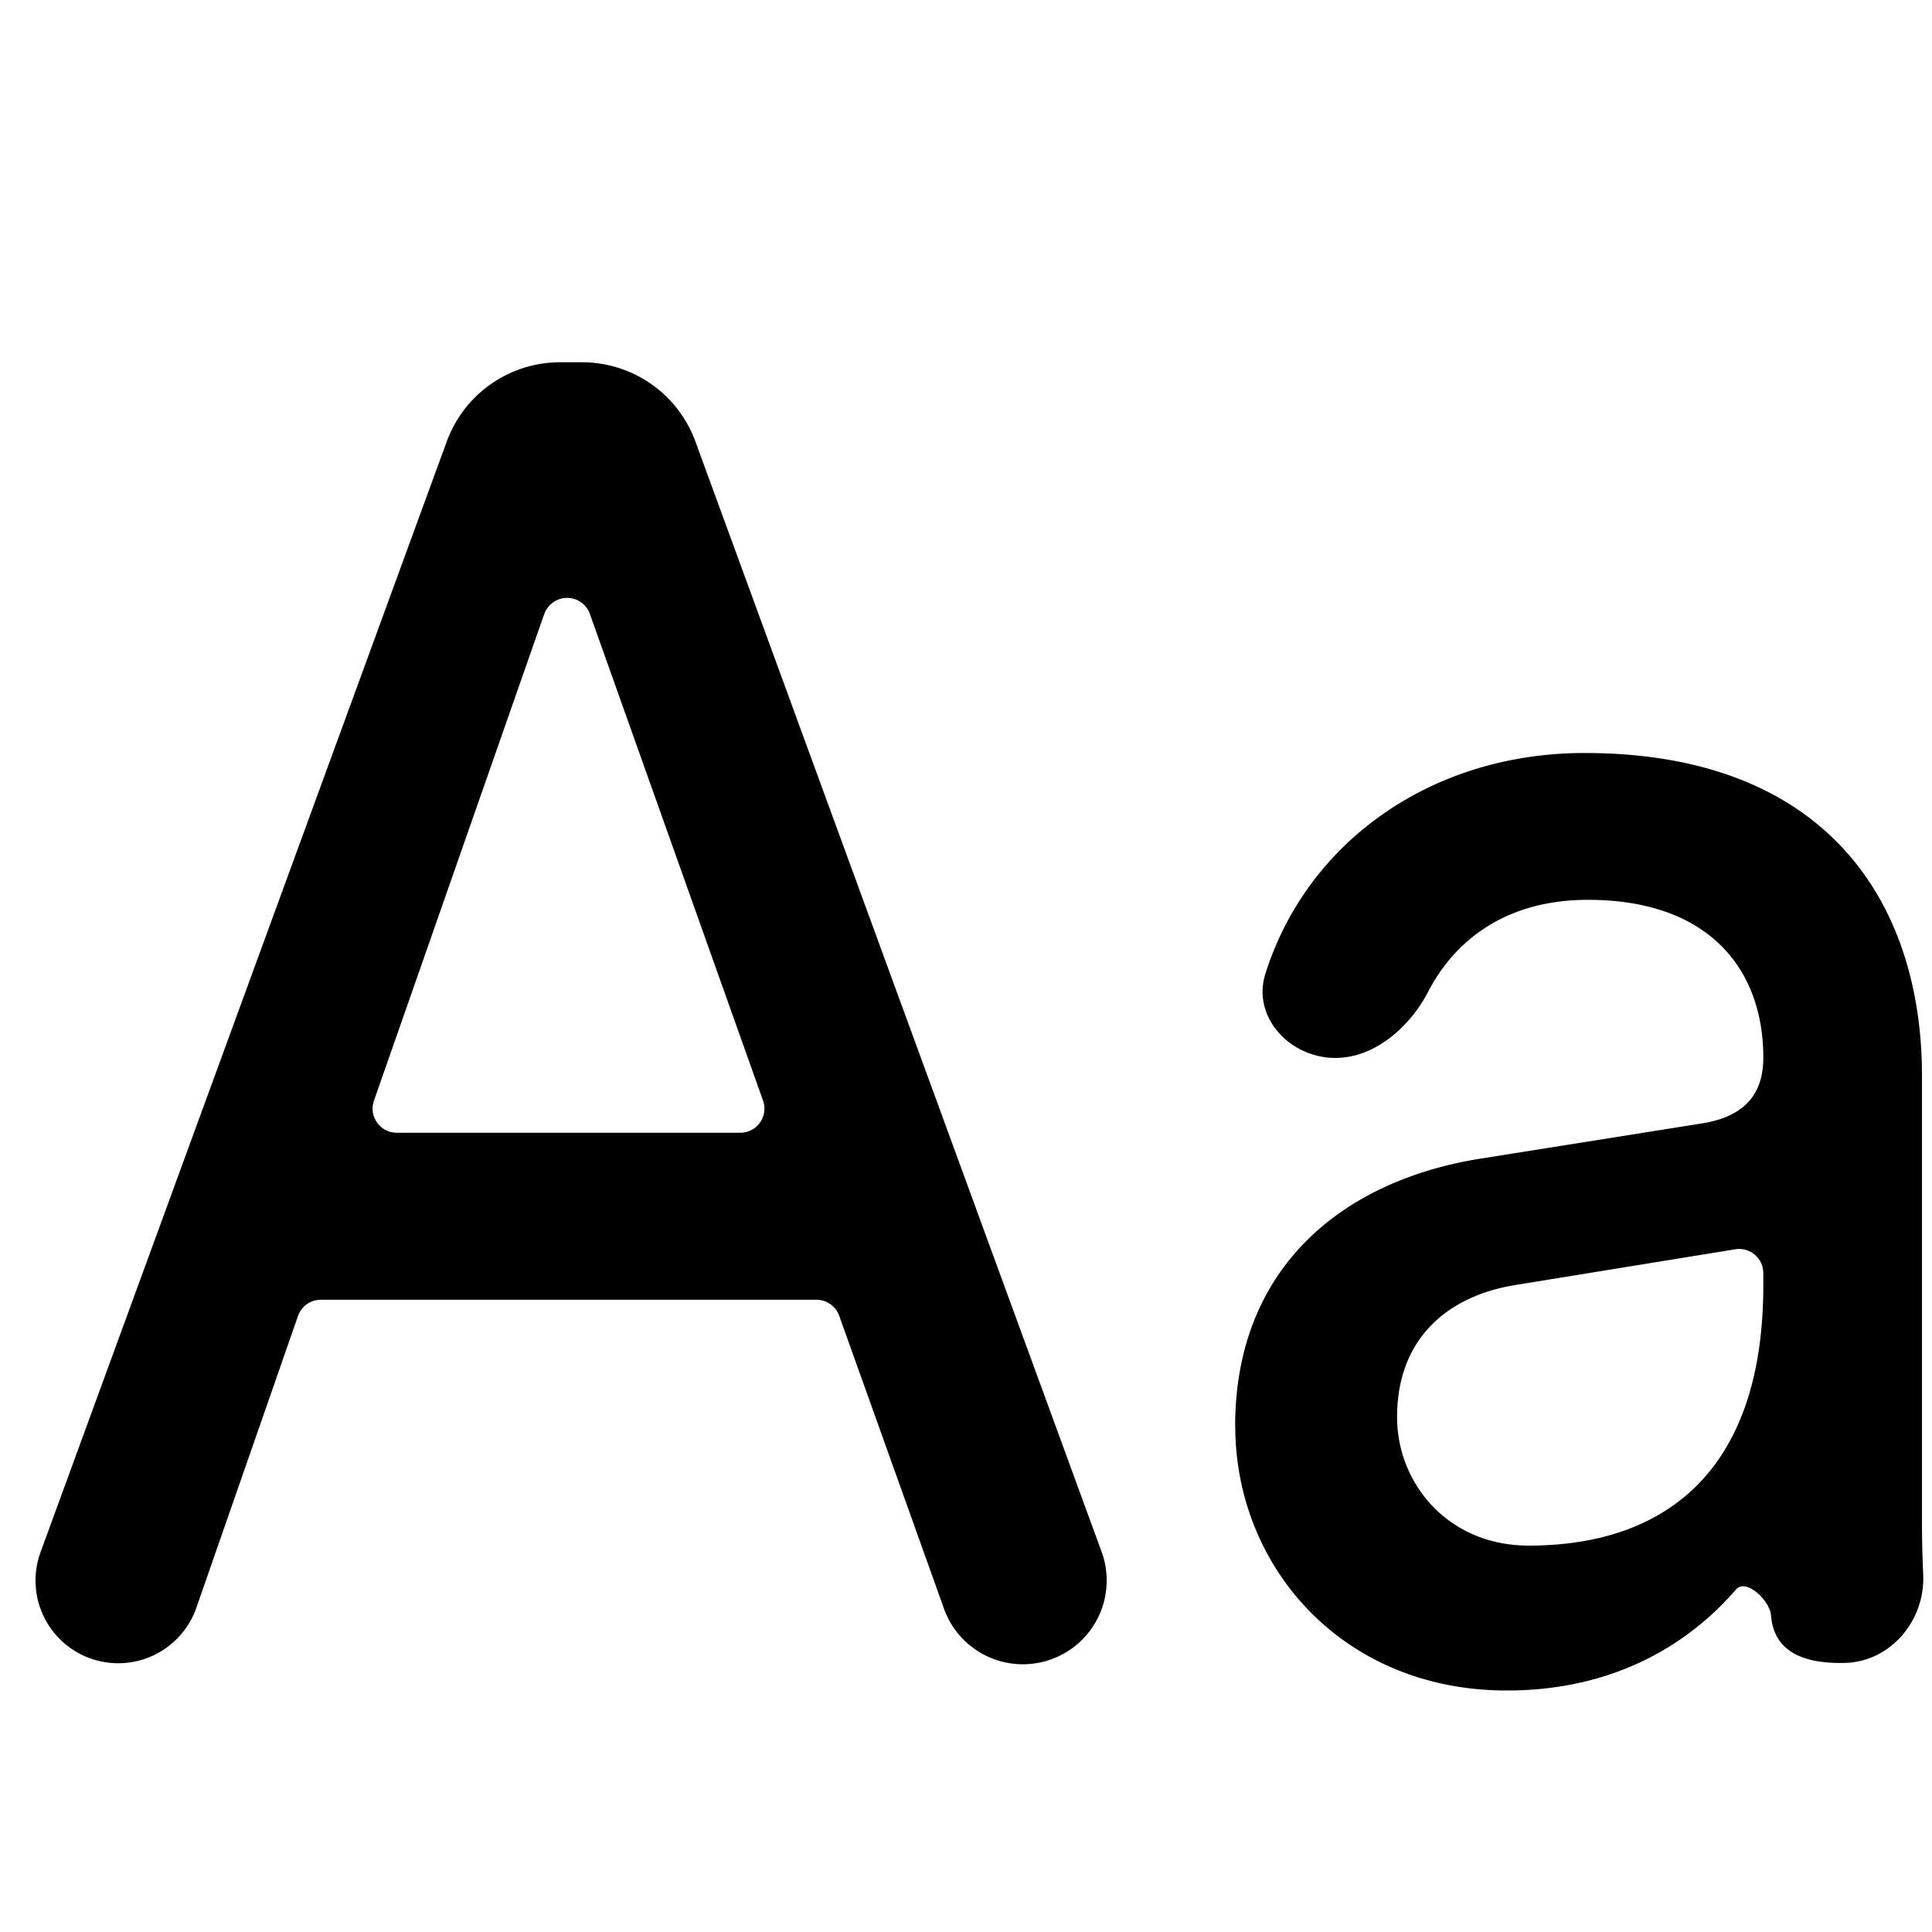 <svg xmlns="http://www.w3.org/2000/svg" viewBox="0 0 16 16" class="pdsicon"><path d="M7.814 13.312a.694.694 0 1 0 1.305-.472l-3.36-9.184A1 1 0 0 0 4.82 3h-.18a1 1 0 0 0-.94.656L.337 12.851a.685.685 0 1 0 1.29.461l.841-2.414a.2.2 0 0 1 .19-.134h4.104a.2.2 0 0 1 .188.133l.864 2.415ZM4.508 5.085a.2.2 0 0 1 .377-.001l1.434 4.03a.2.2 0 0 1-.189.267H3.286a.2.2 0 0 1-.189-.266l1.41-4.03ZM10.23 11.812c0 1.155.88 2.188 2.249 2.188.922 0 1.532-.412 1.898-.837.082-.095.28.09.29.216.024.302.271.393.574.393h.019c.39 0 .686-.347.667-.736a9.617 9.617 0 0 1-.01-.464V8.91c0-1.428-.783-2.674-2.795-2.674-1.258 0-2.296.728-2.643 1.83-.095.303.118.598.425.676.38.097.743-.182.924-.53.241-.463.685-.76 1.322-.76 1.02 0 1.453.592 1.453 1.306 0 .259-.112.486-.517.547l-1.817.289c-1.16.182-2.04.912-2.04 2.218Zm2.43.988c-.67 0-1.09-.517-1.09-1.064 0-.653.42-1.003.979-1.094l1.822-.296a.2.2 0 0 1 .232.197v.1c0 1.595-.867 2.157-1.942 2.157Z"/></svg>